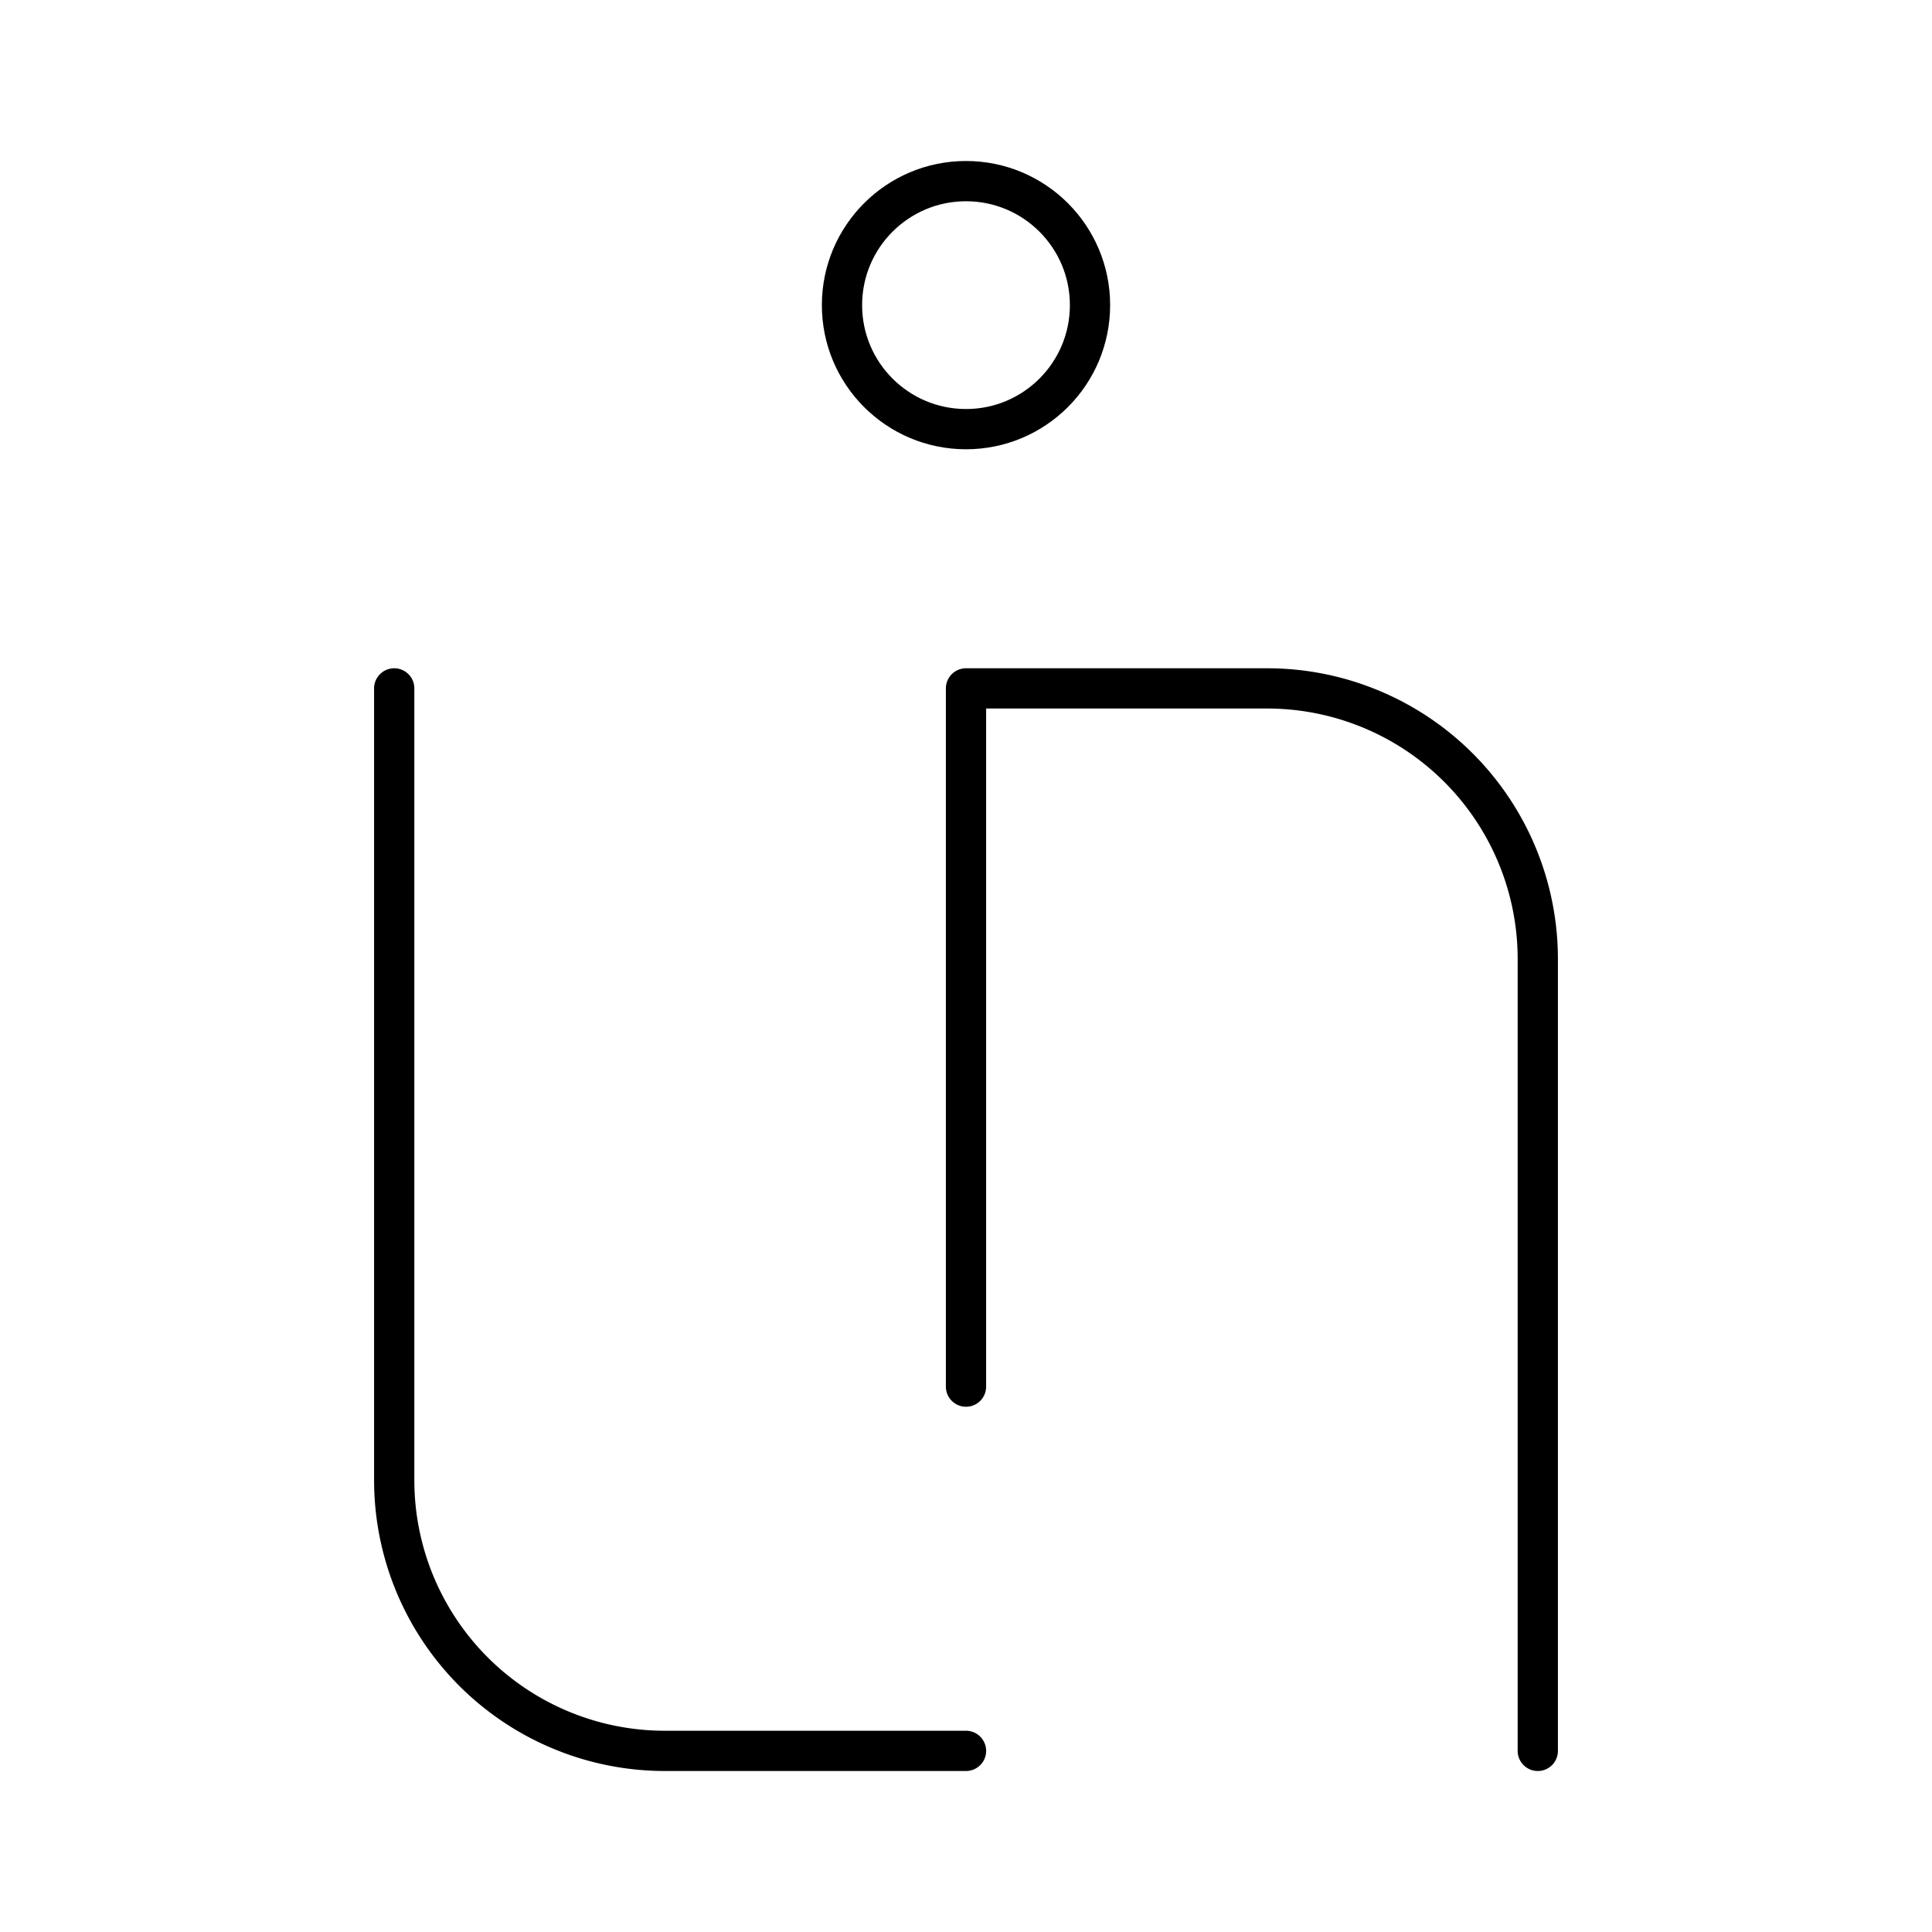<svg xmlns="http://www.w3.org/2000/svg" xmlns:xlink="http://www.w3.org/1999/xlink" width="48" height="48" viewBox="0 0 48 48"><path fill="none" stroke="currentColor" stroke-linecap="round" stroke-linejoin="round" d="M38.206 43.5V23.828a6.725 6.725 0 0 0-6.725-6.725H24V34.45M9.794 17.103v19.672A6.725 6.725 0 0 0 16.52 43.5H24"/><circle cx="24" cy="7.581" r="3.081" fill="none" stroke="currentColor" stroke-linecap="round" stroke-linejoin="round"/></svg>